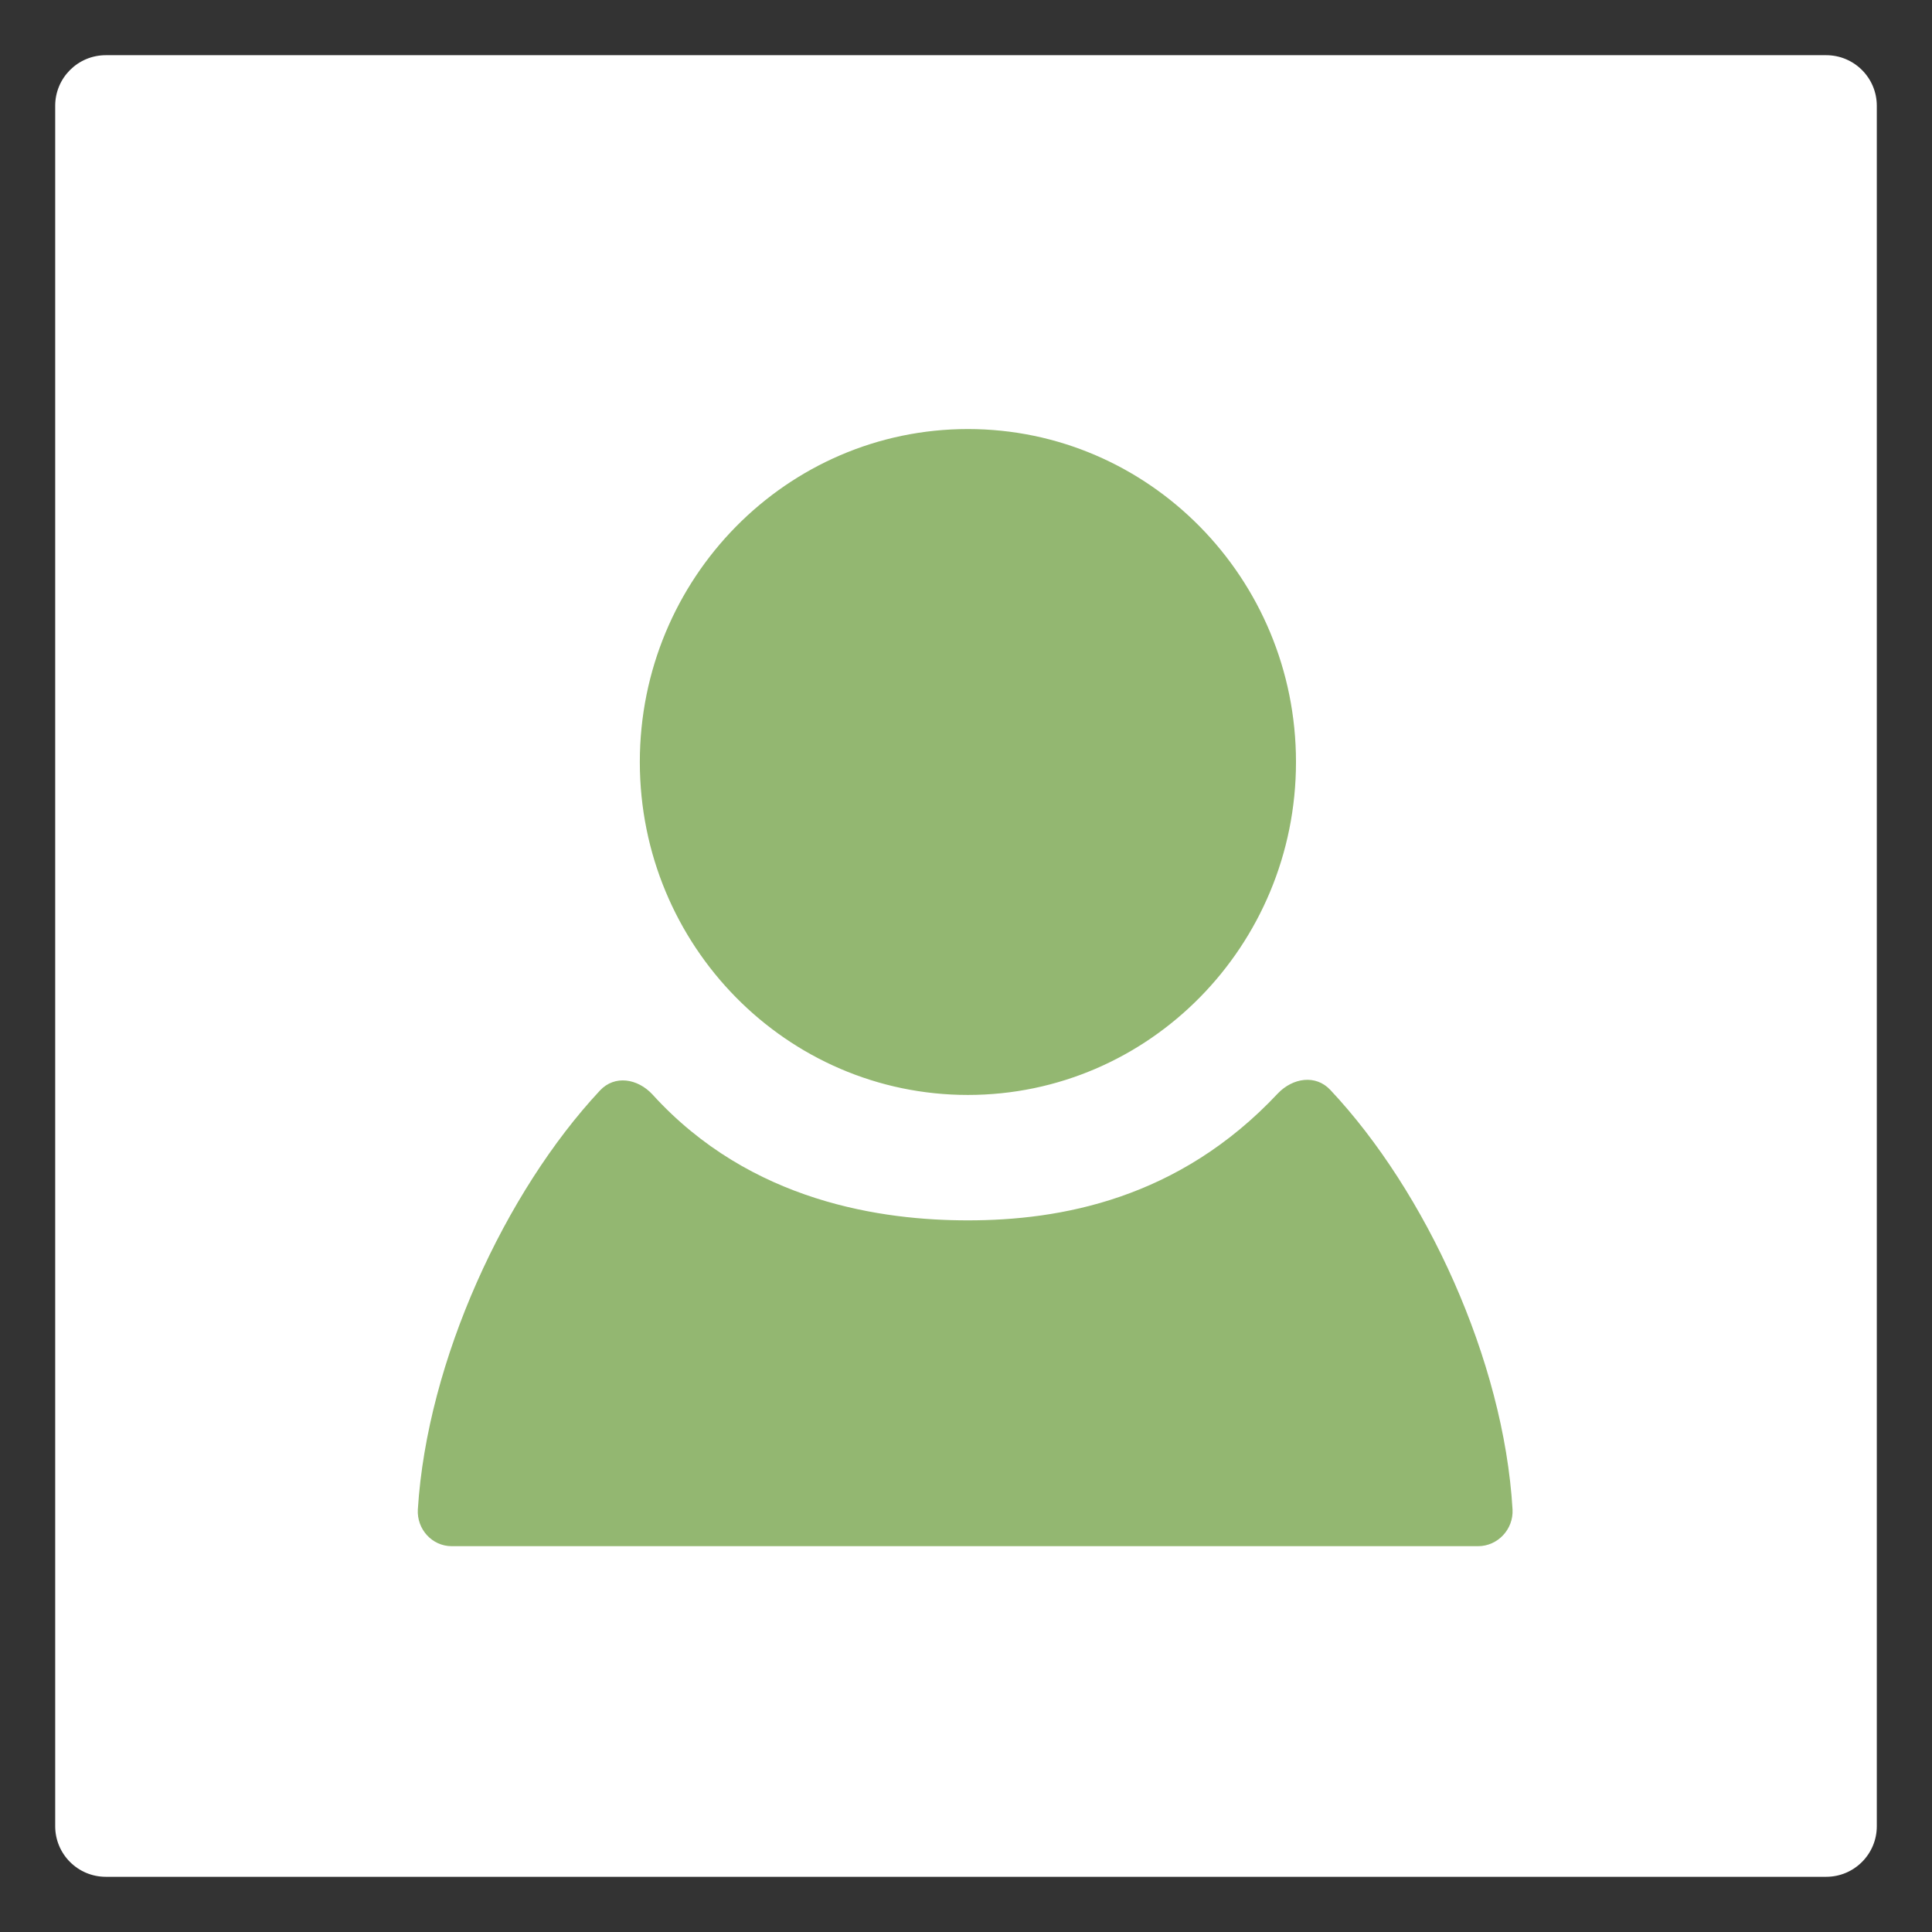 <?xml version="1.0" encoding="UTF-8" standalone="no"?><!DOCTYPE svg PUBLIC "-//W3C//DTD SVG 1.1//EN" "http://www.w3.org/Graphics/SVG/1.1/DTD/svg11.dtd"><svg width="100%" height="100%" viewBox="0 0 70 70" version="1.1" xmlns="http://www.w3.org/2000/svg" xmlns:xlink="http://www.w3.org/1999/xlink" xml:space="preserve" xmlns:serif="http://www.serif.com/" style="fill-rule:evenodd;clip-rule:evenodd;stroke-linejoin:round;stroke-miterlimit:1.414;"><rect x="0" y="0" width="70" height="70" fill="#333333" stroke="none"/><g><path d="M68,3.832c0,-1.011 -0.821,-1.832 -1.832,-1.832l-62.336,0c-1.011,0 -1.832,0.821 -1.832,1.832l0,62.336c0,1.011 0.821,1.832 1.832,1.832l62.336,0c1.011,0 1.832,-0.821 1.832,-1.832l0,-62.336Z" style="fill:#fff;"/><path d="M54.802,54.692c-0.317,-5.417 -3.15,-11.528 -6.598,-15.198c-0.534,-0.576 -1.367,-0.437 -1.901,0.119c-3.606,3.849 -7.905,4.603 -11.234,4.603c-3.051,0 -7.865,-0.635 -11.431,-4.564c-0.535,-0.575 -1.367,-0.714 -1.902,-0.139c-3.427,3.671 -6.26,9.782 -6.597,15.179c-0.04,0.714 0.515,1.329 1.228,1.329l37.187,0c0.713,0 1.287,-0.615 1.248,-1.329Zm-19.733,-39.147c6.561,0 11.887,5.406 11.887,12.064c0,6.658 -5.326,12.063 -11.887,12.063c-6.56,0 -11.887,-5.405 -11.887,-12.063c0,-6.658 5.327,-12.064 11.887,-12.064Z" style="fill:#93b771;"/></g></svg>